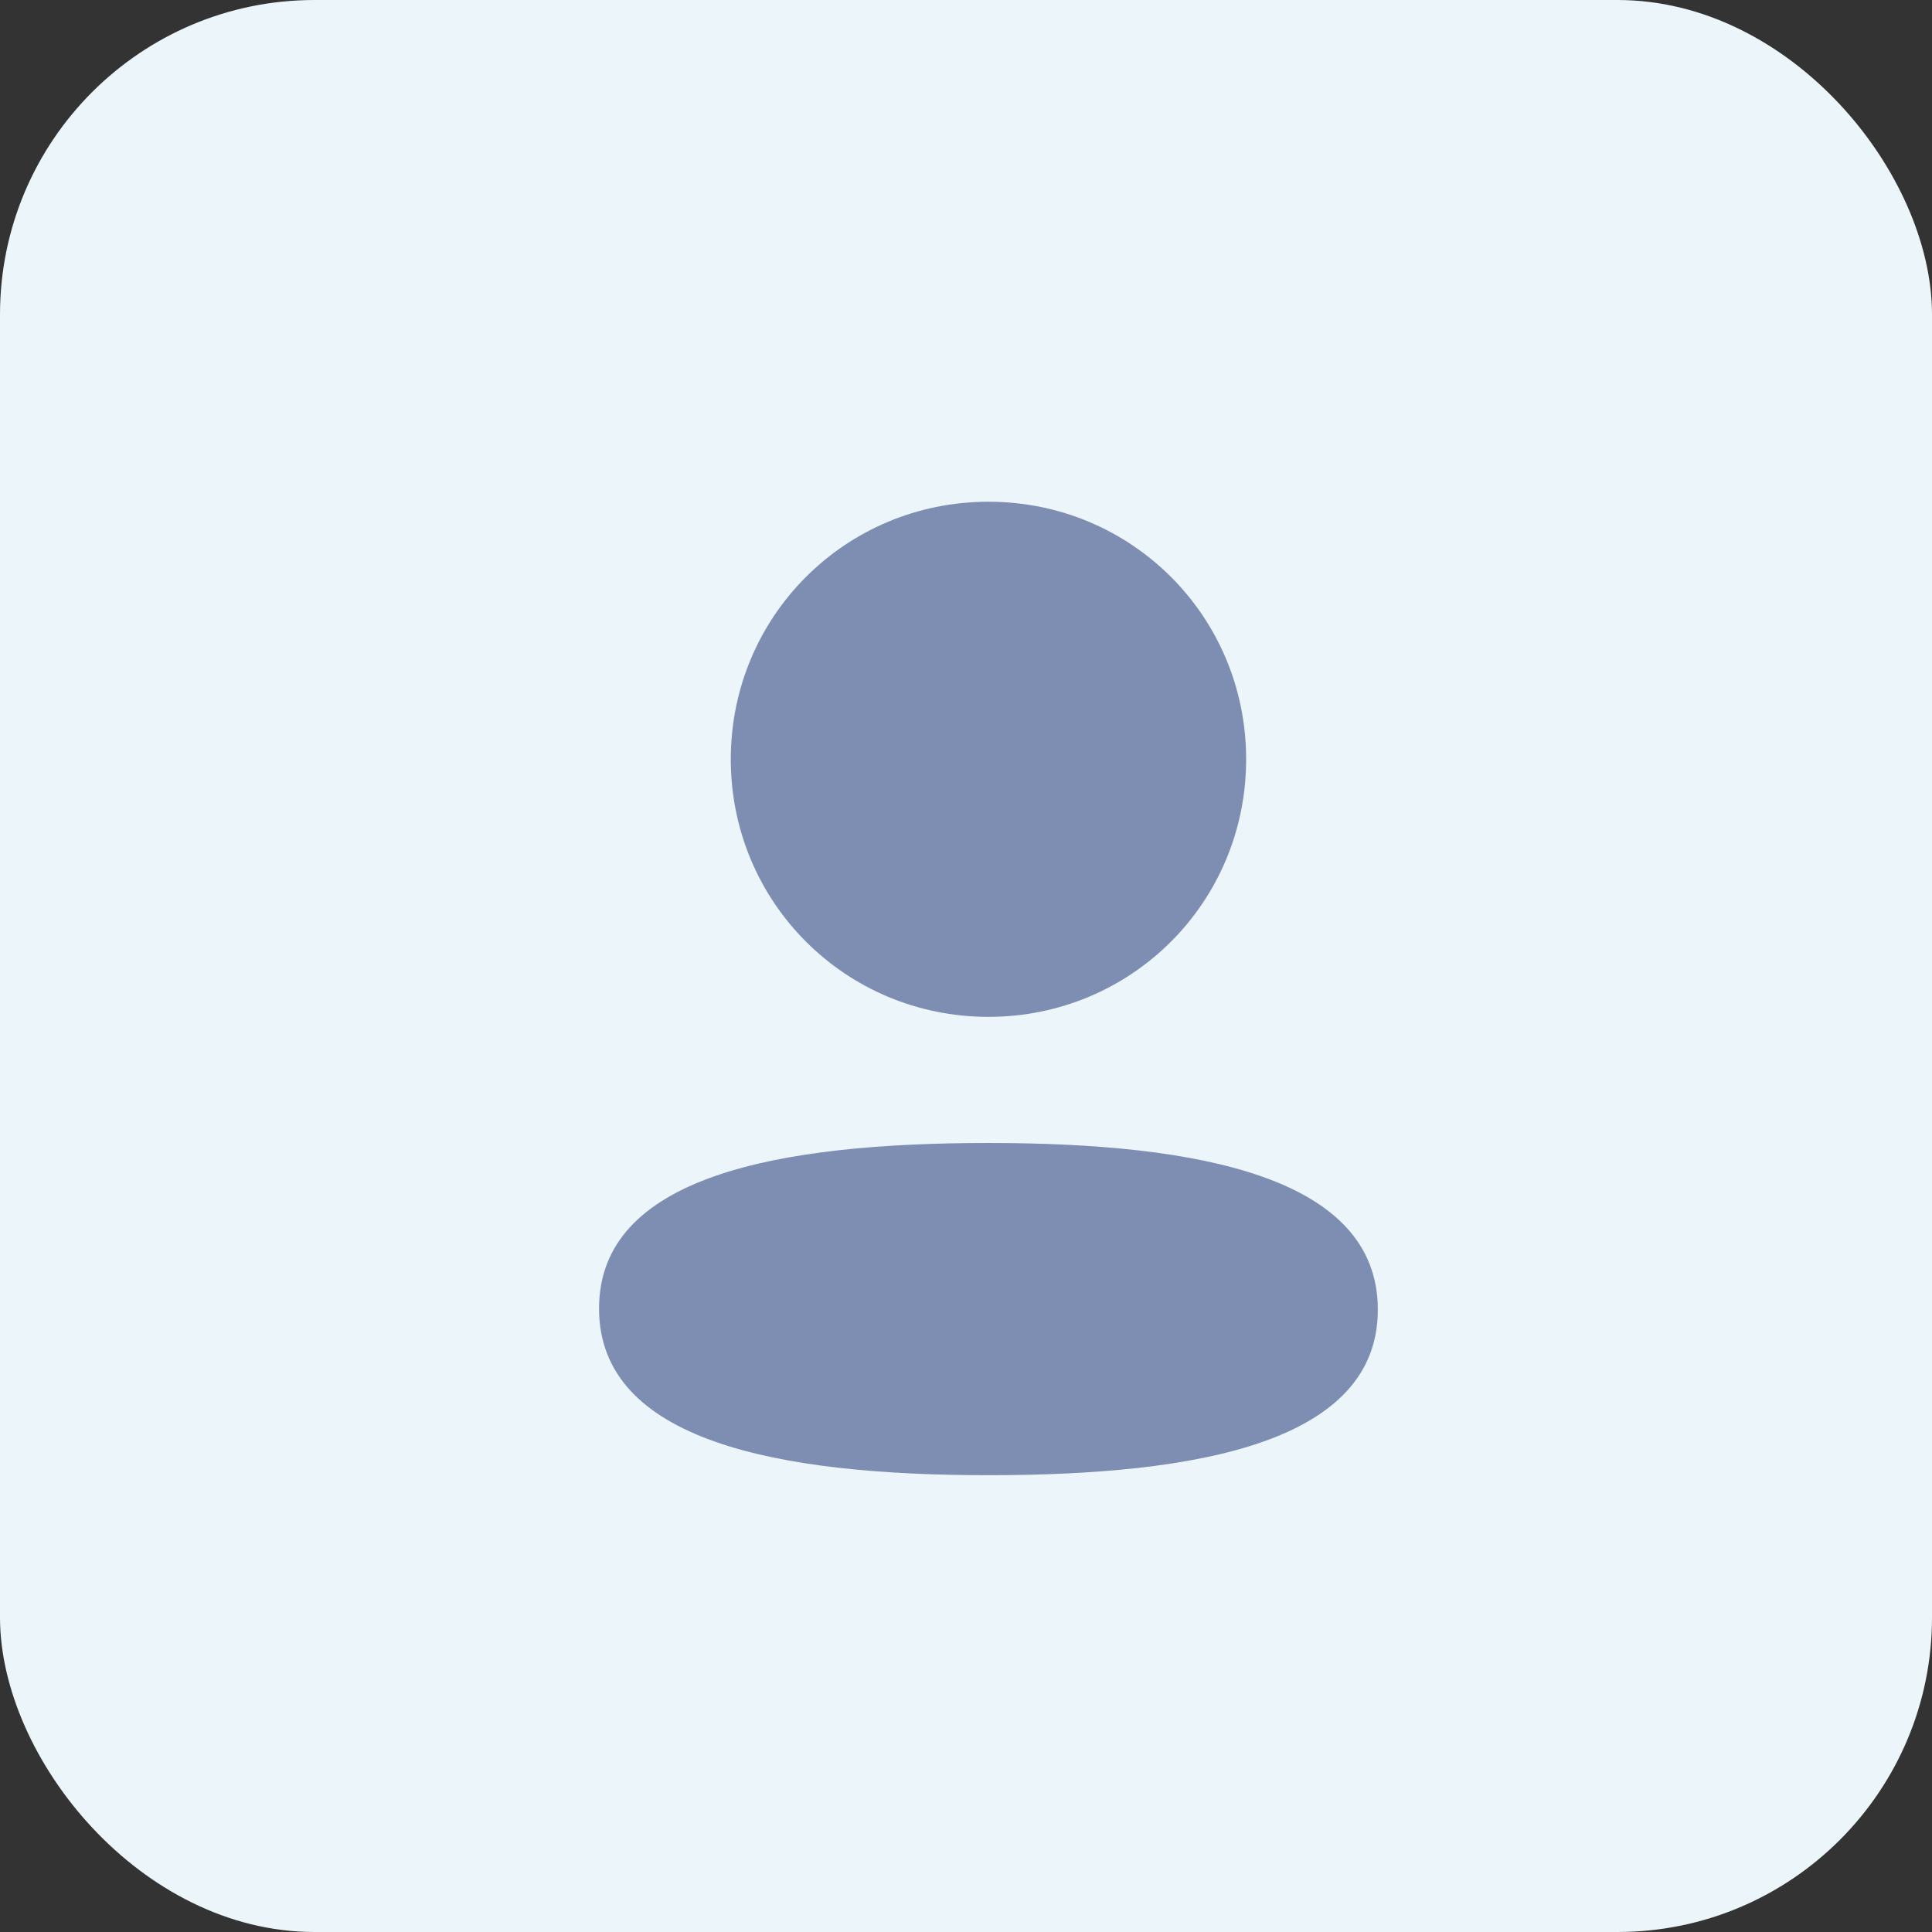 <svg width="43" height="43" viewBox="0 0 43 43" fill="none" xmlns="http://www.w3.org/2000/svg">
<rect x="0" y="0" width="43" height="43" fill="#333333" stroke="none"/>
<rect width="43" height="43" rx="7" fill="#EBF5FA"/>
<path fill-rule="evenodd" clip-rule="evenodd" d="M27.735 16.899C27.735 20.081 25.184 22.632 22 22.632C18.817 22.632 16.265 20.081 16.265 16.899C16.265 13.717 18.817 11.167 22 11.167C25.184 11.167 27.735 13.717 27.735 16.899ZM22 32.833C17.301 32.833 13.333 32.07 13.333 29.123C13.333 26.175 17.326 25.439 22 25.439C26.7 25.439 30.666 26.202 30.666 29.149C30.666 32.097 26.674 32.833 22 32.833Z" fill="#7E8EB3"/>
</svg>
